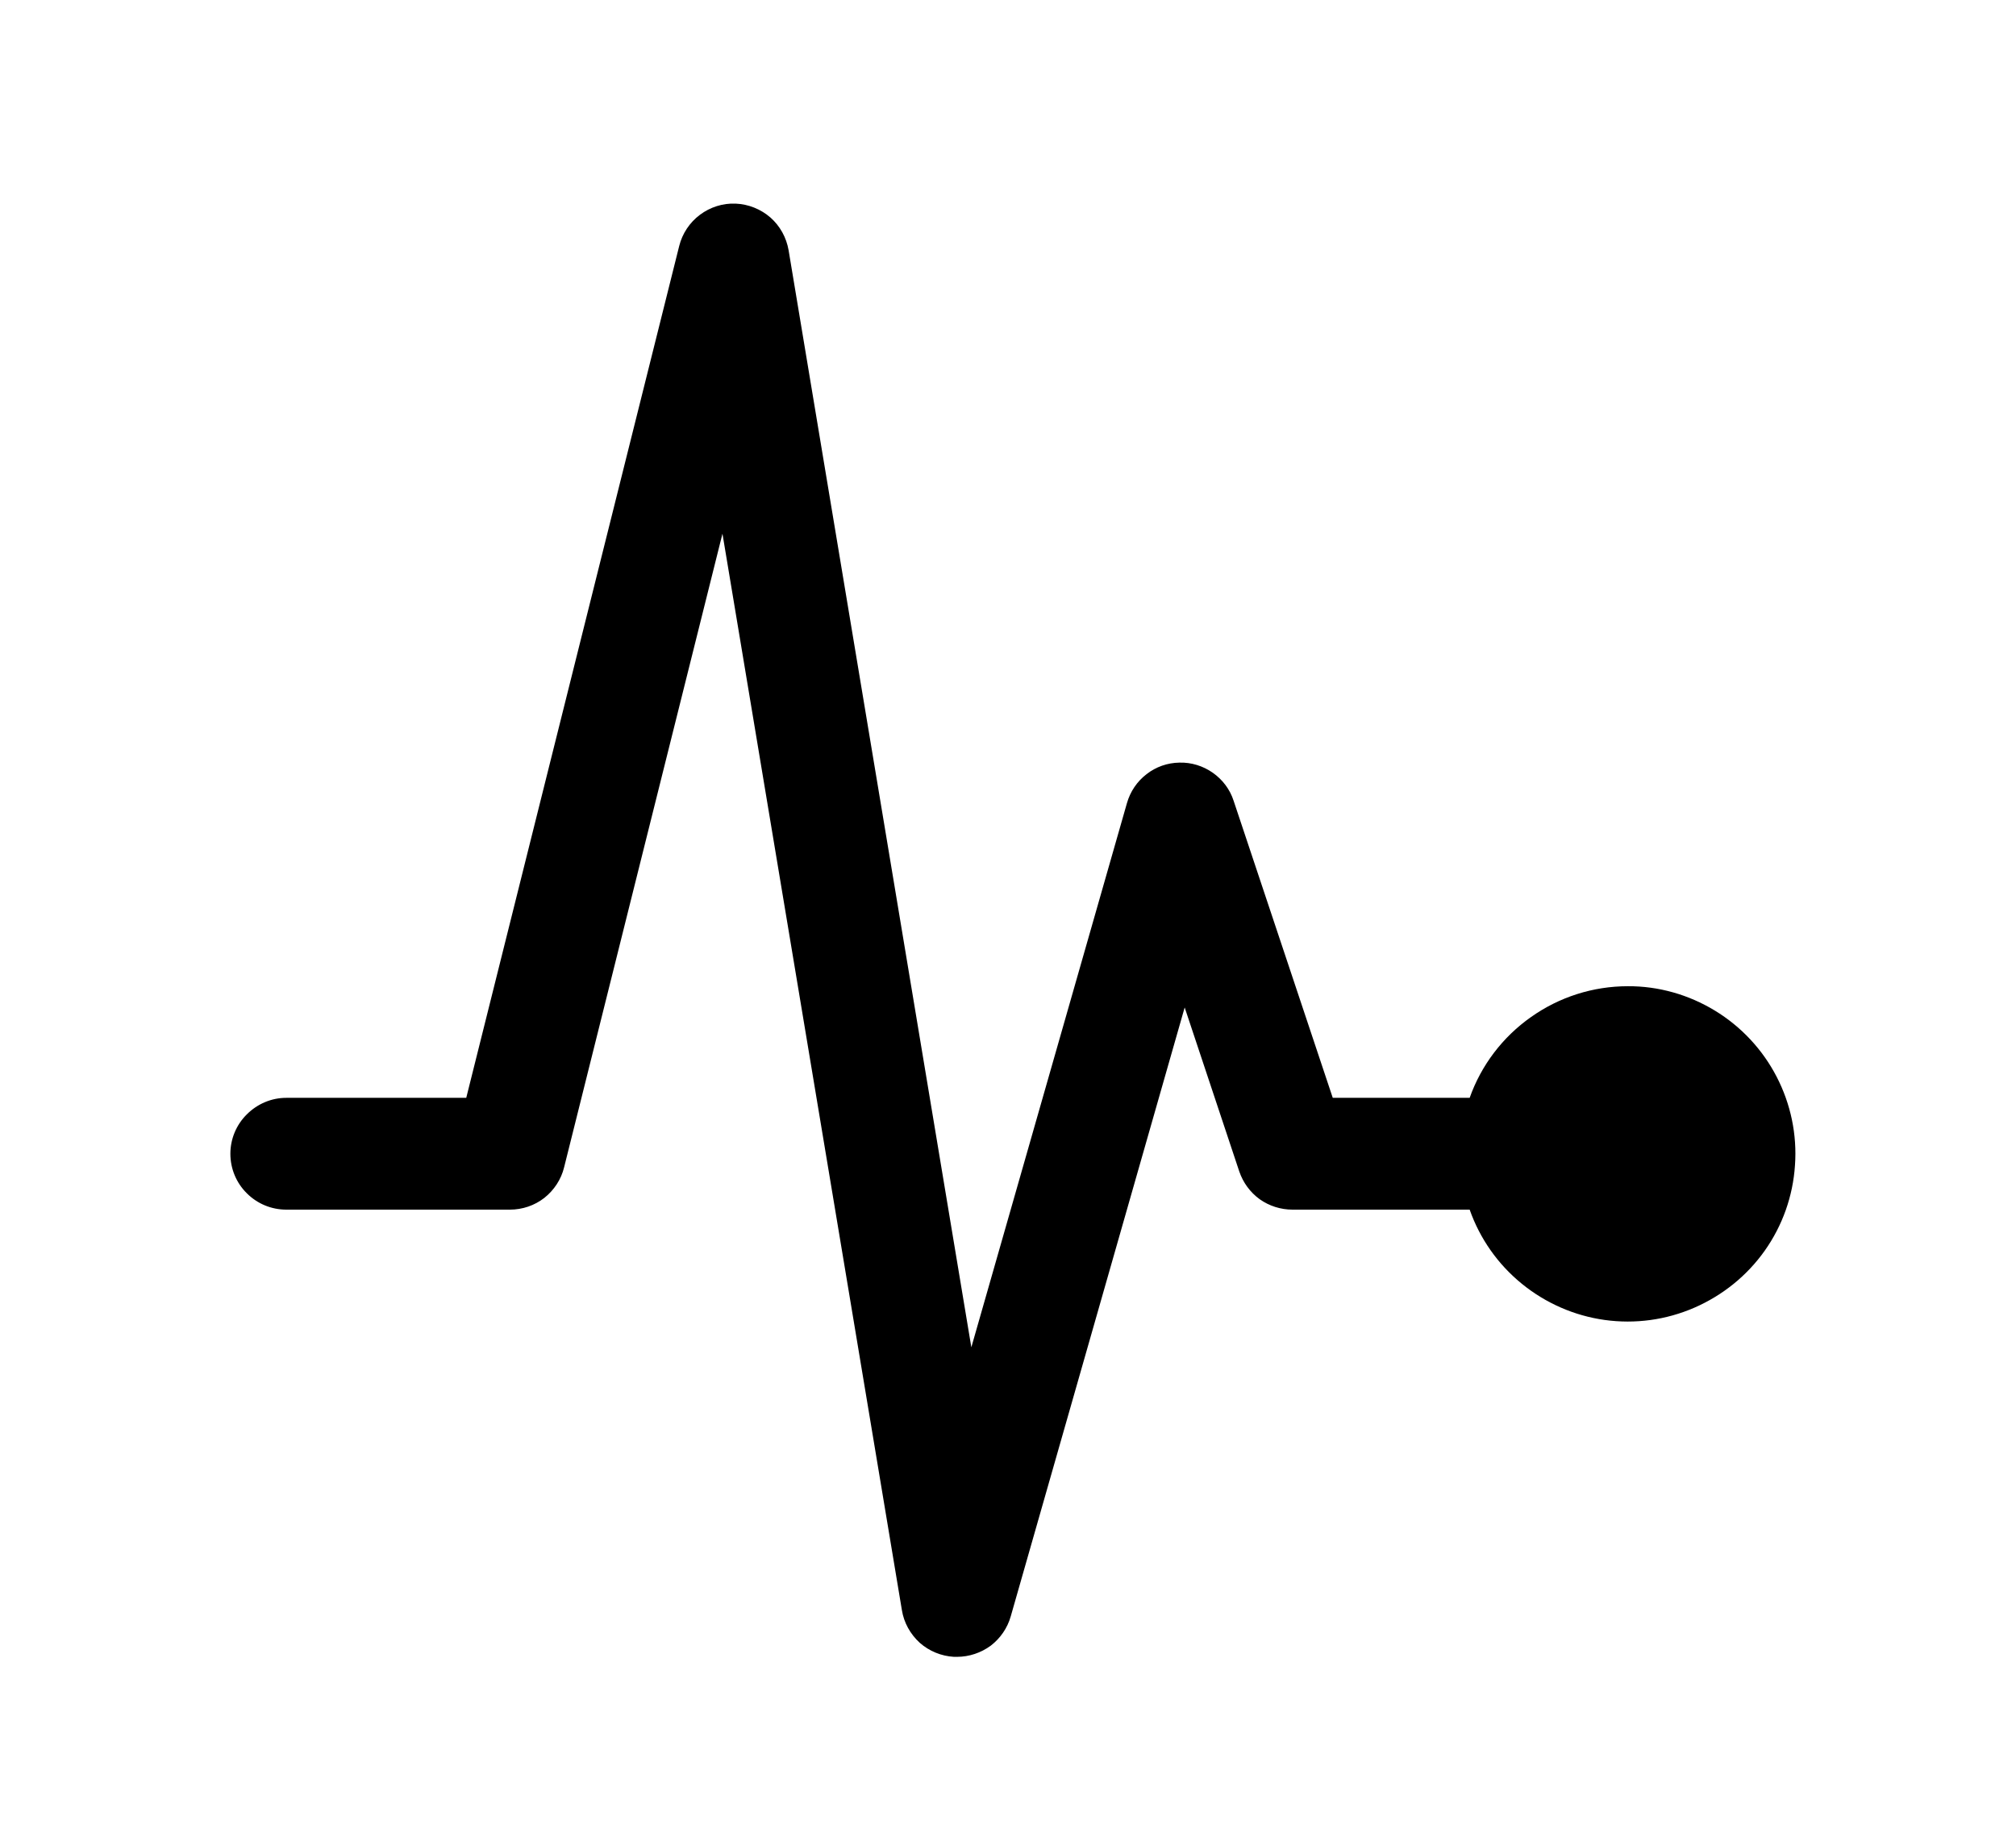 <svg width="11" height="10" viewBox="0 0 11 10" fill="none" xmlns="http://www.w3.org/2000/svg">
<g clip-path="url(#clip0_201_12441)">
<path d="M8.882 5.381C8.692 5.381 8.508 5.44 8.354 5.549C8.199 5.658 8.082 5.812 8.019 5.99H7.272L6.731 4.369C6.711 4.307 6.671 4.254 6.617 4.216C6.564 4.179 6.5 4.159 6.435 4.161C6.37 4.162 6.307 4.184 6.256 4.224C6.204 4.264 6.167 4.319 6.149 4.382L5.3 7.351L4.303 1.366C4.291 1.296 4.256 1.233 4.204 1.187C4.151 1.141 4.084 1.114 4.014 1.111C3.944 1.108 3.875 1.13 3.819 1.172C3.763 1.214 3.723 1.274 3.706 1.342L2.544 5.99H1.562C1.481 5.99 1.404 6.023 1.347 6.08C1.289 6.137 1.257 6.215 1.257 6.295C1.257 6.376 1.289 6.454 1.347 6.511C1.404 6.568 1.481 6.6 1.562 6.6H2.782C2.85 6.6 2.916 6.578 2.97 6.536C3.023 6.494 3.062 6.435 3.078 6.369L3.942 2.912L4.921 8.785C4.932 8.854 4.967 8.916 5.018 8.963C5.07 9.009 5.136 9.036 5.205 9.04C5.21 9.04 5.216 9.04 5.222 9.04C5.288 9.04 5.353 9.018 5.406 8.979C5.458 8.939 5.497 8.883 5.515 8.819L6.464 5.497L6.762 6.392C6.783 6.453 6.821 6.505 6.873 6.543C6.925 6.58 6.988 6.6 7.052 6.6H8.019C8.075 6.759 8.173 6.898 8.303 7.004C8.433 7.11 8.59 7.179 8.756 7.202C8.922 7.225 9.091 7.202 9.245 7.135C9.399 7.068 9.532 6.961 9.629 6.824C9.726 6.687 9.783 6.526 9.794 6.358C9.806 6.191 9.771 6.024 9.694 5.875C9.617 5.726 9.5 5.601 9.357 5.514C9.214 5.427 9.049 5.38 8.882 5.381Z" fill="black"/>
</g>
<defs>
<clipPath id="clip0_201_12441">
<rect width="9.759" height="9.759" fill="white" transform="translate(0.647 0.196)"/>
</clipPath>
</defs>
</svg>
